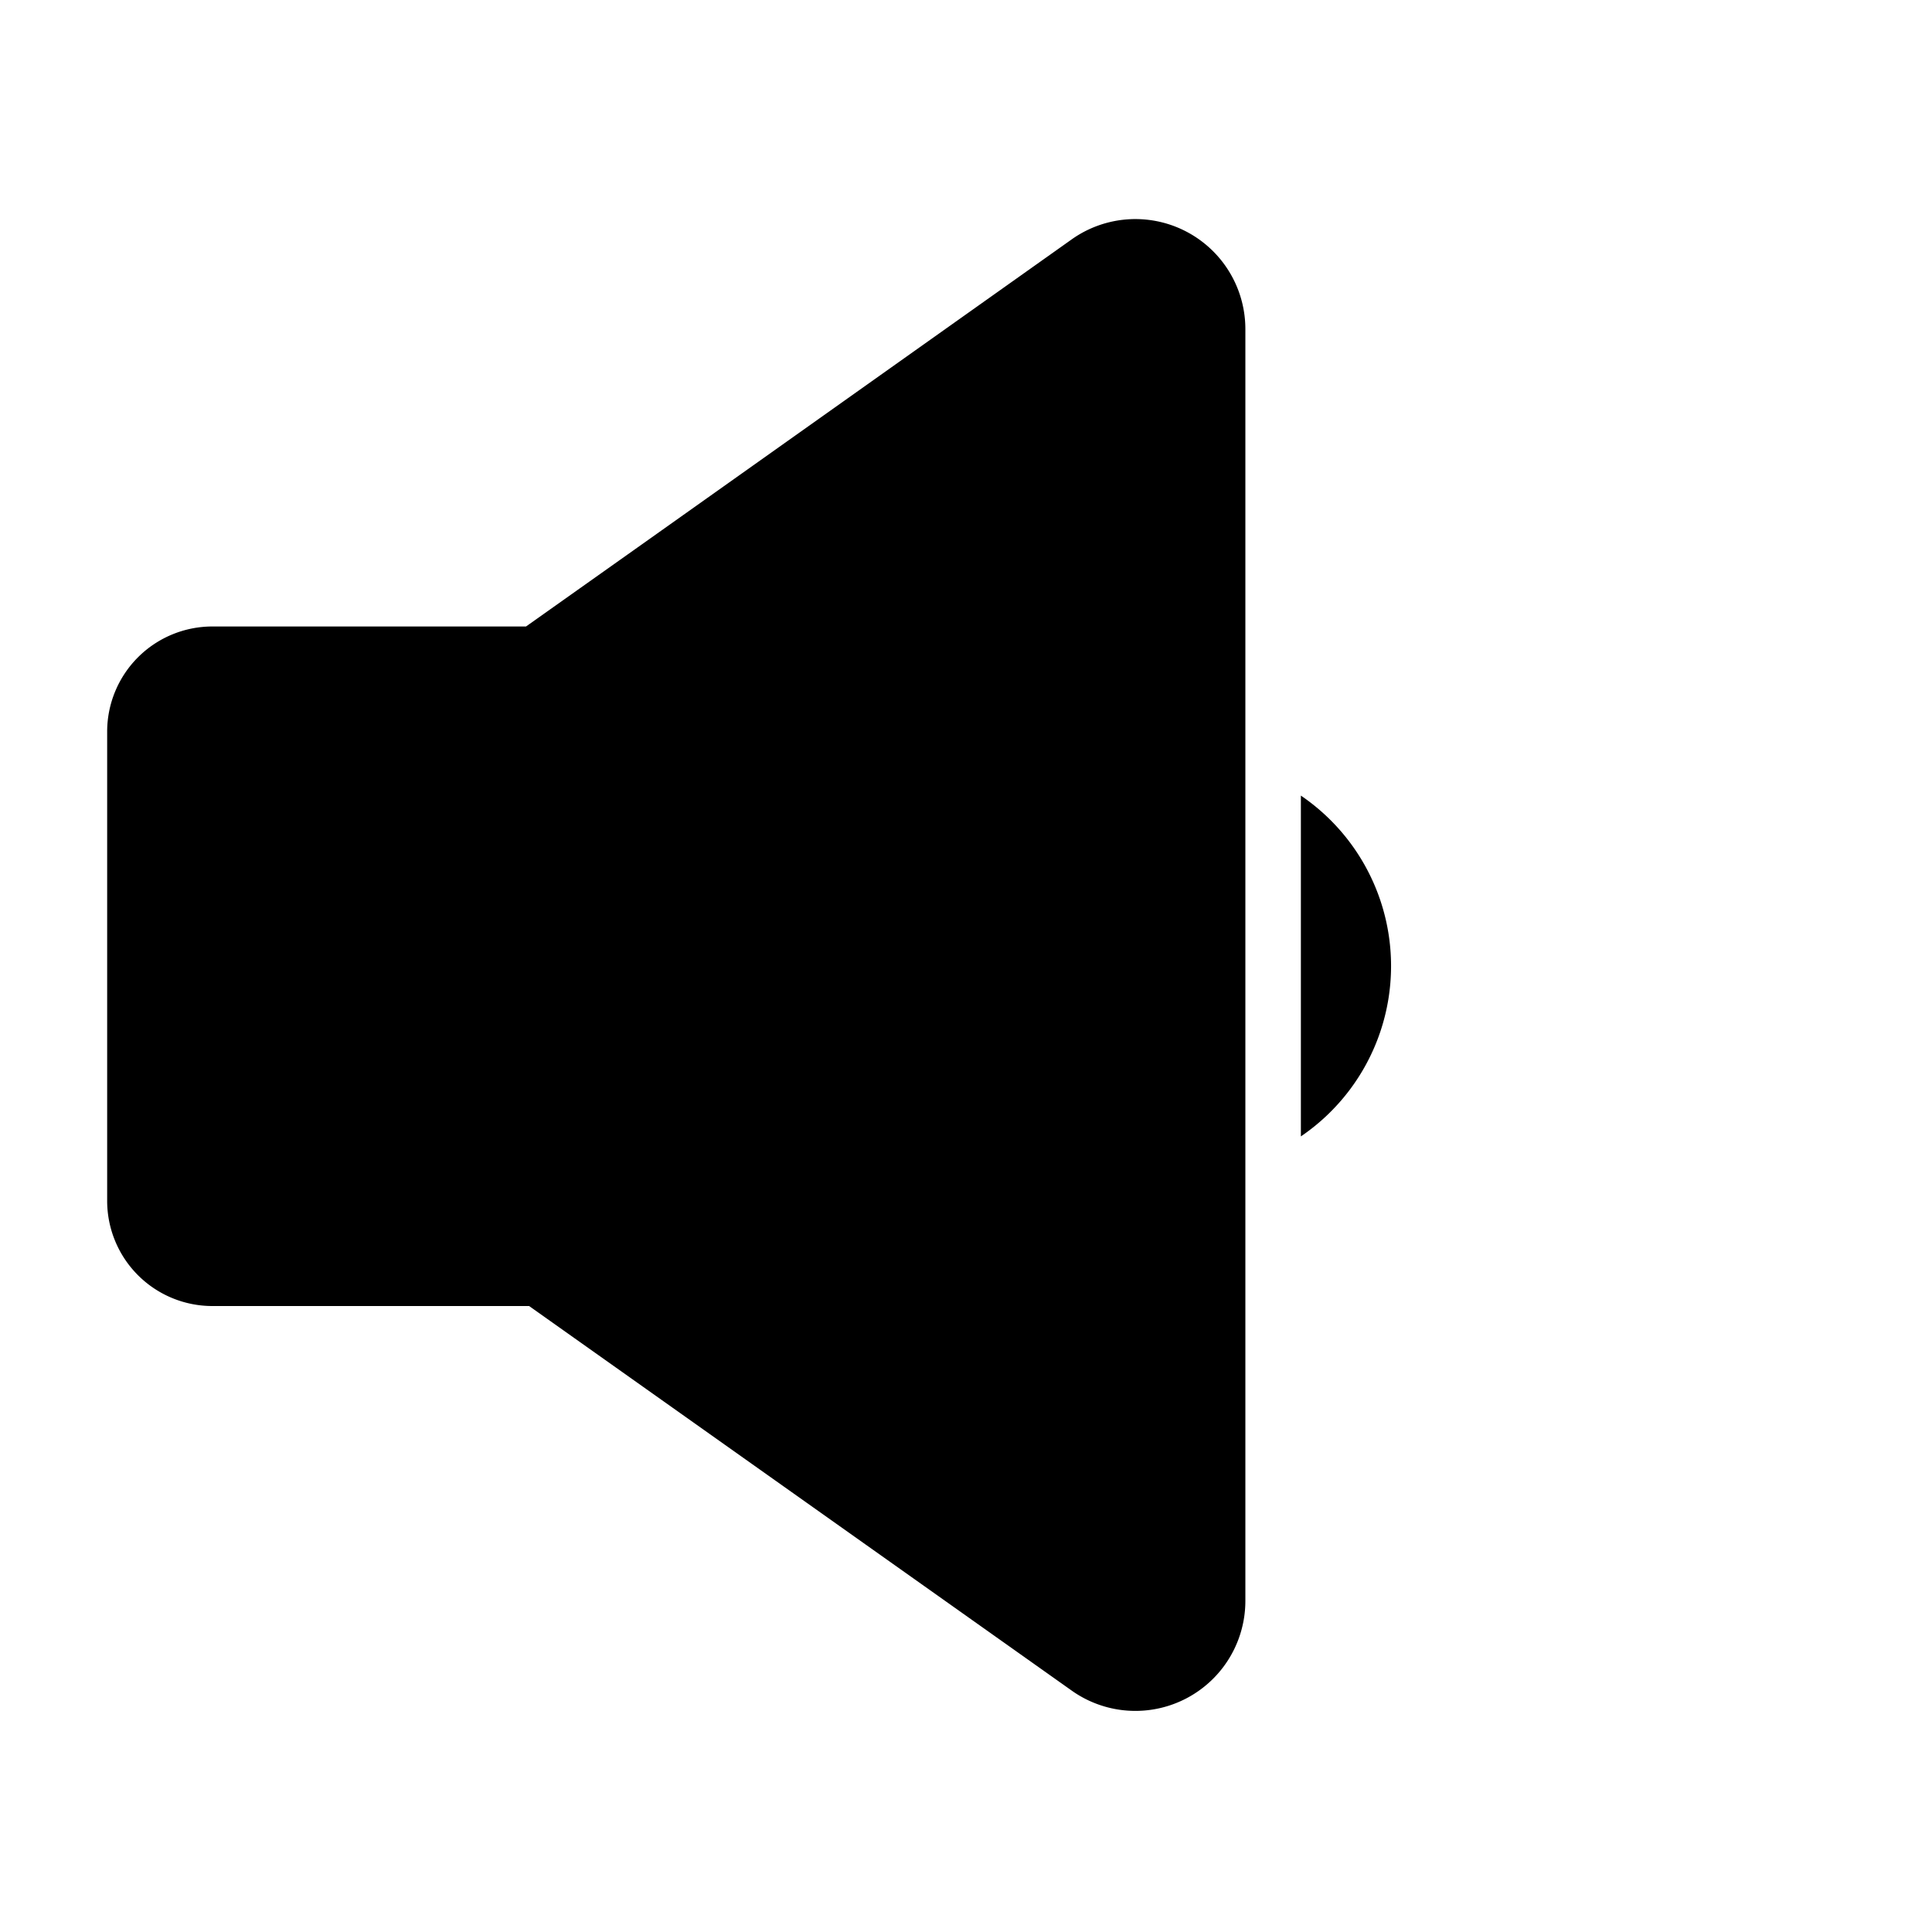 <svg id="圖層_1" data-name="圖層 1" xmlns="http://www.w3.org/2000/svg" viewBox="0 0 150 150"><title>audio30</title><path d="M83.2,18.59,50.21,42l-9.37,6.64H16.5a8.17,8.17,0,0,0-8.18,8.17V93.23a8.17,8.17,0,0,0,8.18,8.17H41.08l9.13,6.47,33,23.39a8.54,8.54,0,0,0,13.48-7V25.56A8.54,8.54,0,0,0,83.2,18.59Z"/><path d="M101,61.77V88.23a16,16,0,0,0,0-26.46Z"/></svg>